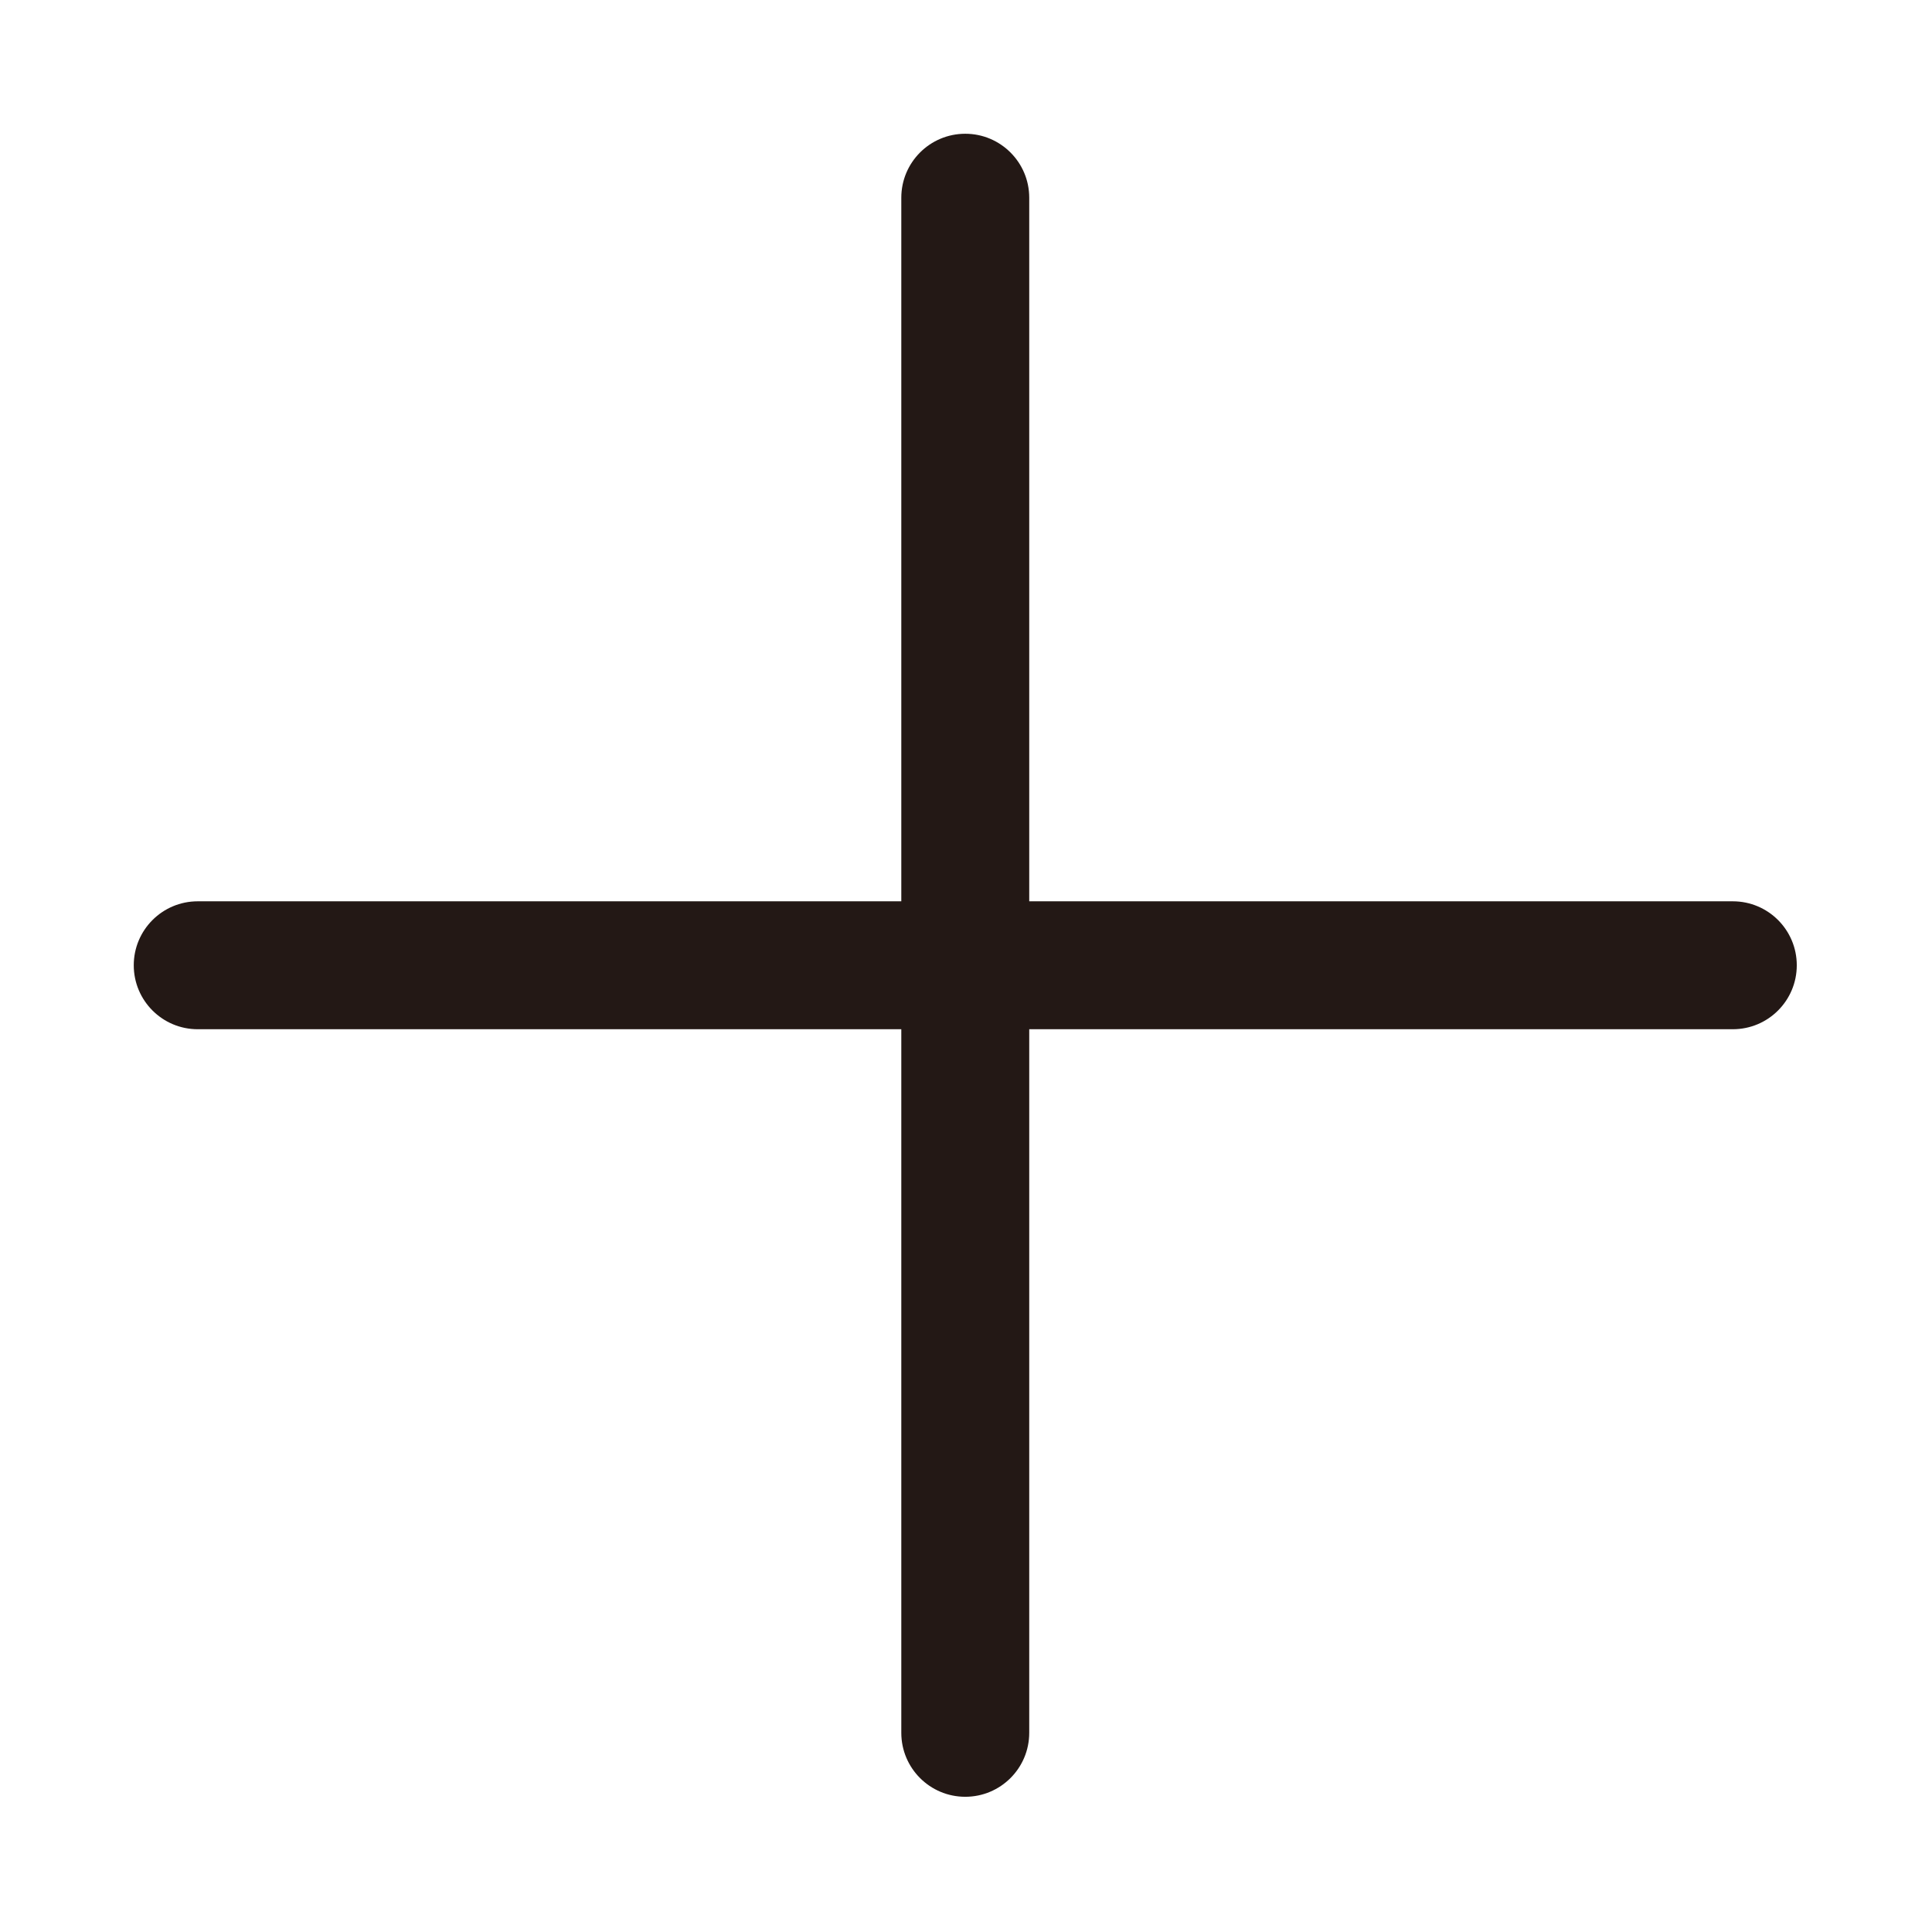 <?xml version="1.0" encoding="utf-8"?>
<!-- Generator: Adobe Illustrator 16.0.0, SVG Export Plug-In . SVG Version: 6.00 Build 0)  -->
<!DOCTYPE svg PUBLIC "-//W3C//DTD SVG 1.1//EN" "http://www.w3.org/Graphics/SVG/1.1/DTD/svg11.dtd">
<svg version="1.1" id="图层_1" xmlns="http://www.w3.org/2000/svg" xmlns:xlink="http://www.w3.org/1999/xlink" x="0px" y="0px"
	 width="1133.86px" height="1133.86px" viewBox="0 0 1133.86 1133.86" enable-background="new 0 0 1133.86 1133.86"
	 xml:space="preserve">
<g>
	<g>
		<path fill-rule="evenodd" clip-rule="evenodd" fill="#231815" d="M1016.961,528.961H604.039V116.039
			c0-20.73-16.809-37.539-37.539-37.539s-37.539,16.809-37.539,37.539v412.922H116.039c-20.73,0-37.539,16.809-37.539,37.539
			s16.809,37.539,37.539,37.539h412.922v412.922c0,20.75,16.809,37.539,37.539,37.539s37.539-16.789,37.539-37.539V604.039h412.922
			c20.75,0,37.539-16.809,37.539-37.539S1037.711,528.961,1016.961,528.961z"/>
	</g>
</g>
</svg>
